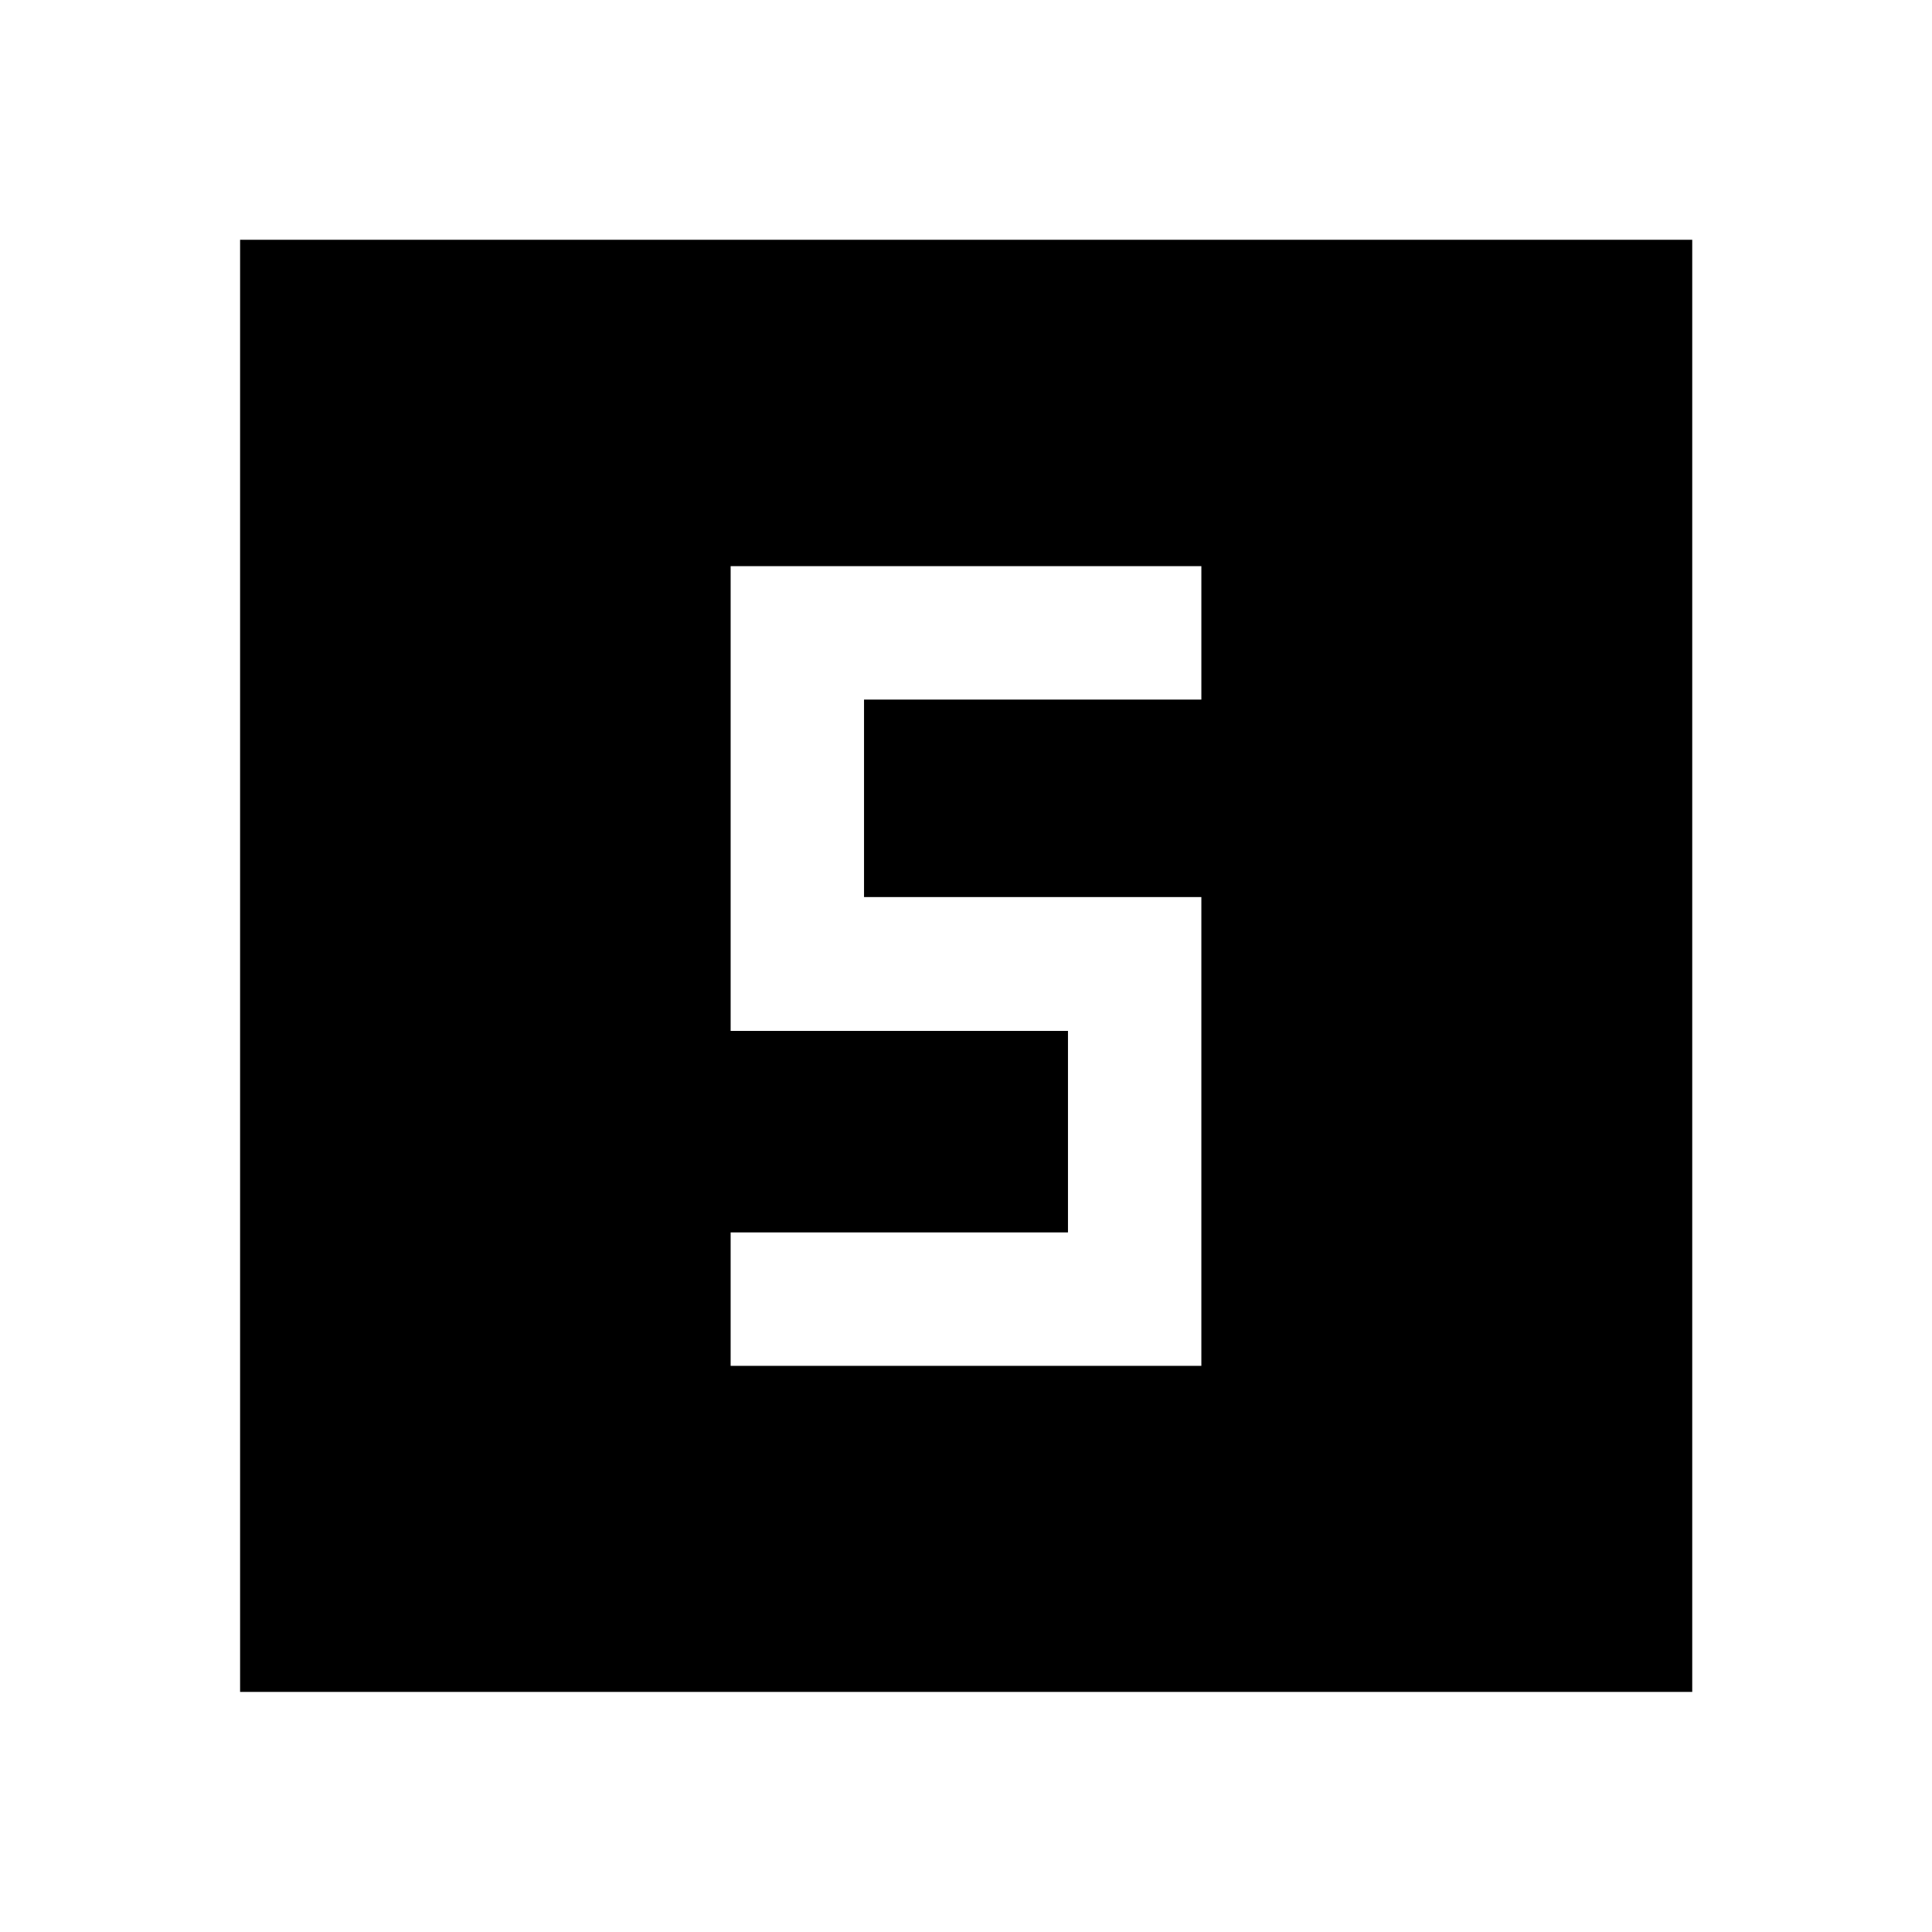 <svg xmlns="http://www.w3.org/2000/svg" height="40" viewBox="0 -960 960 960" width="40"><path d="M363.05-281.33h233.9v-232.93H429.33v-98.12h167.62v-66.29h-233.9v230.93h167.62v100.12H363.05v66.29ZM119.3-119.3v-721.56h721.56v721.56H119.3Z"/></svg>